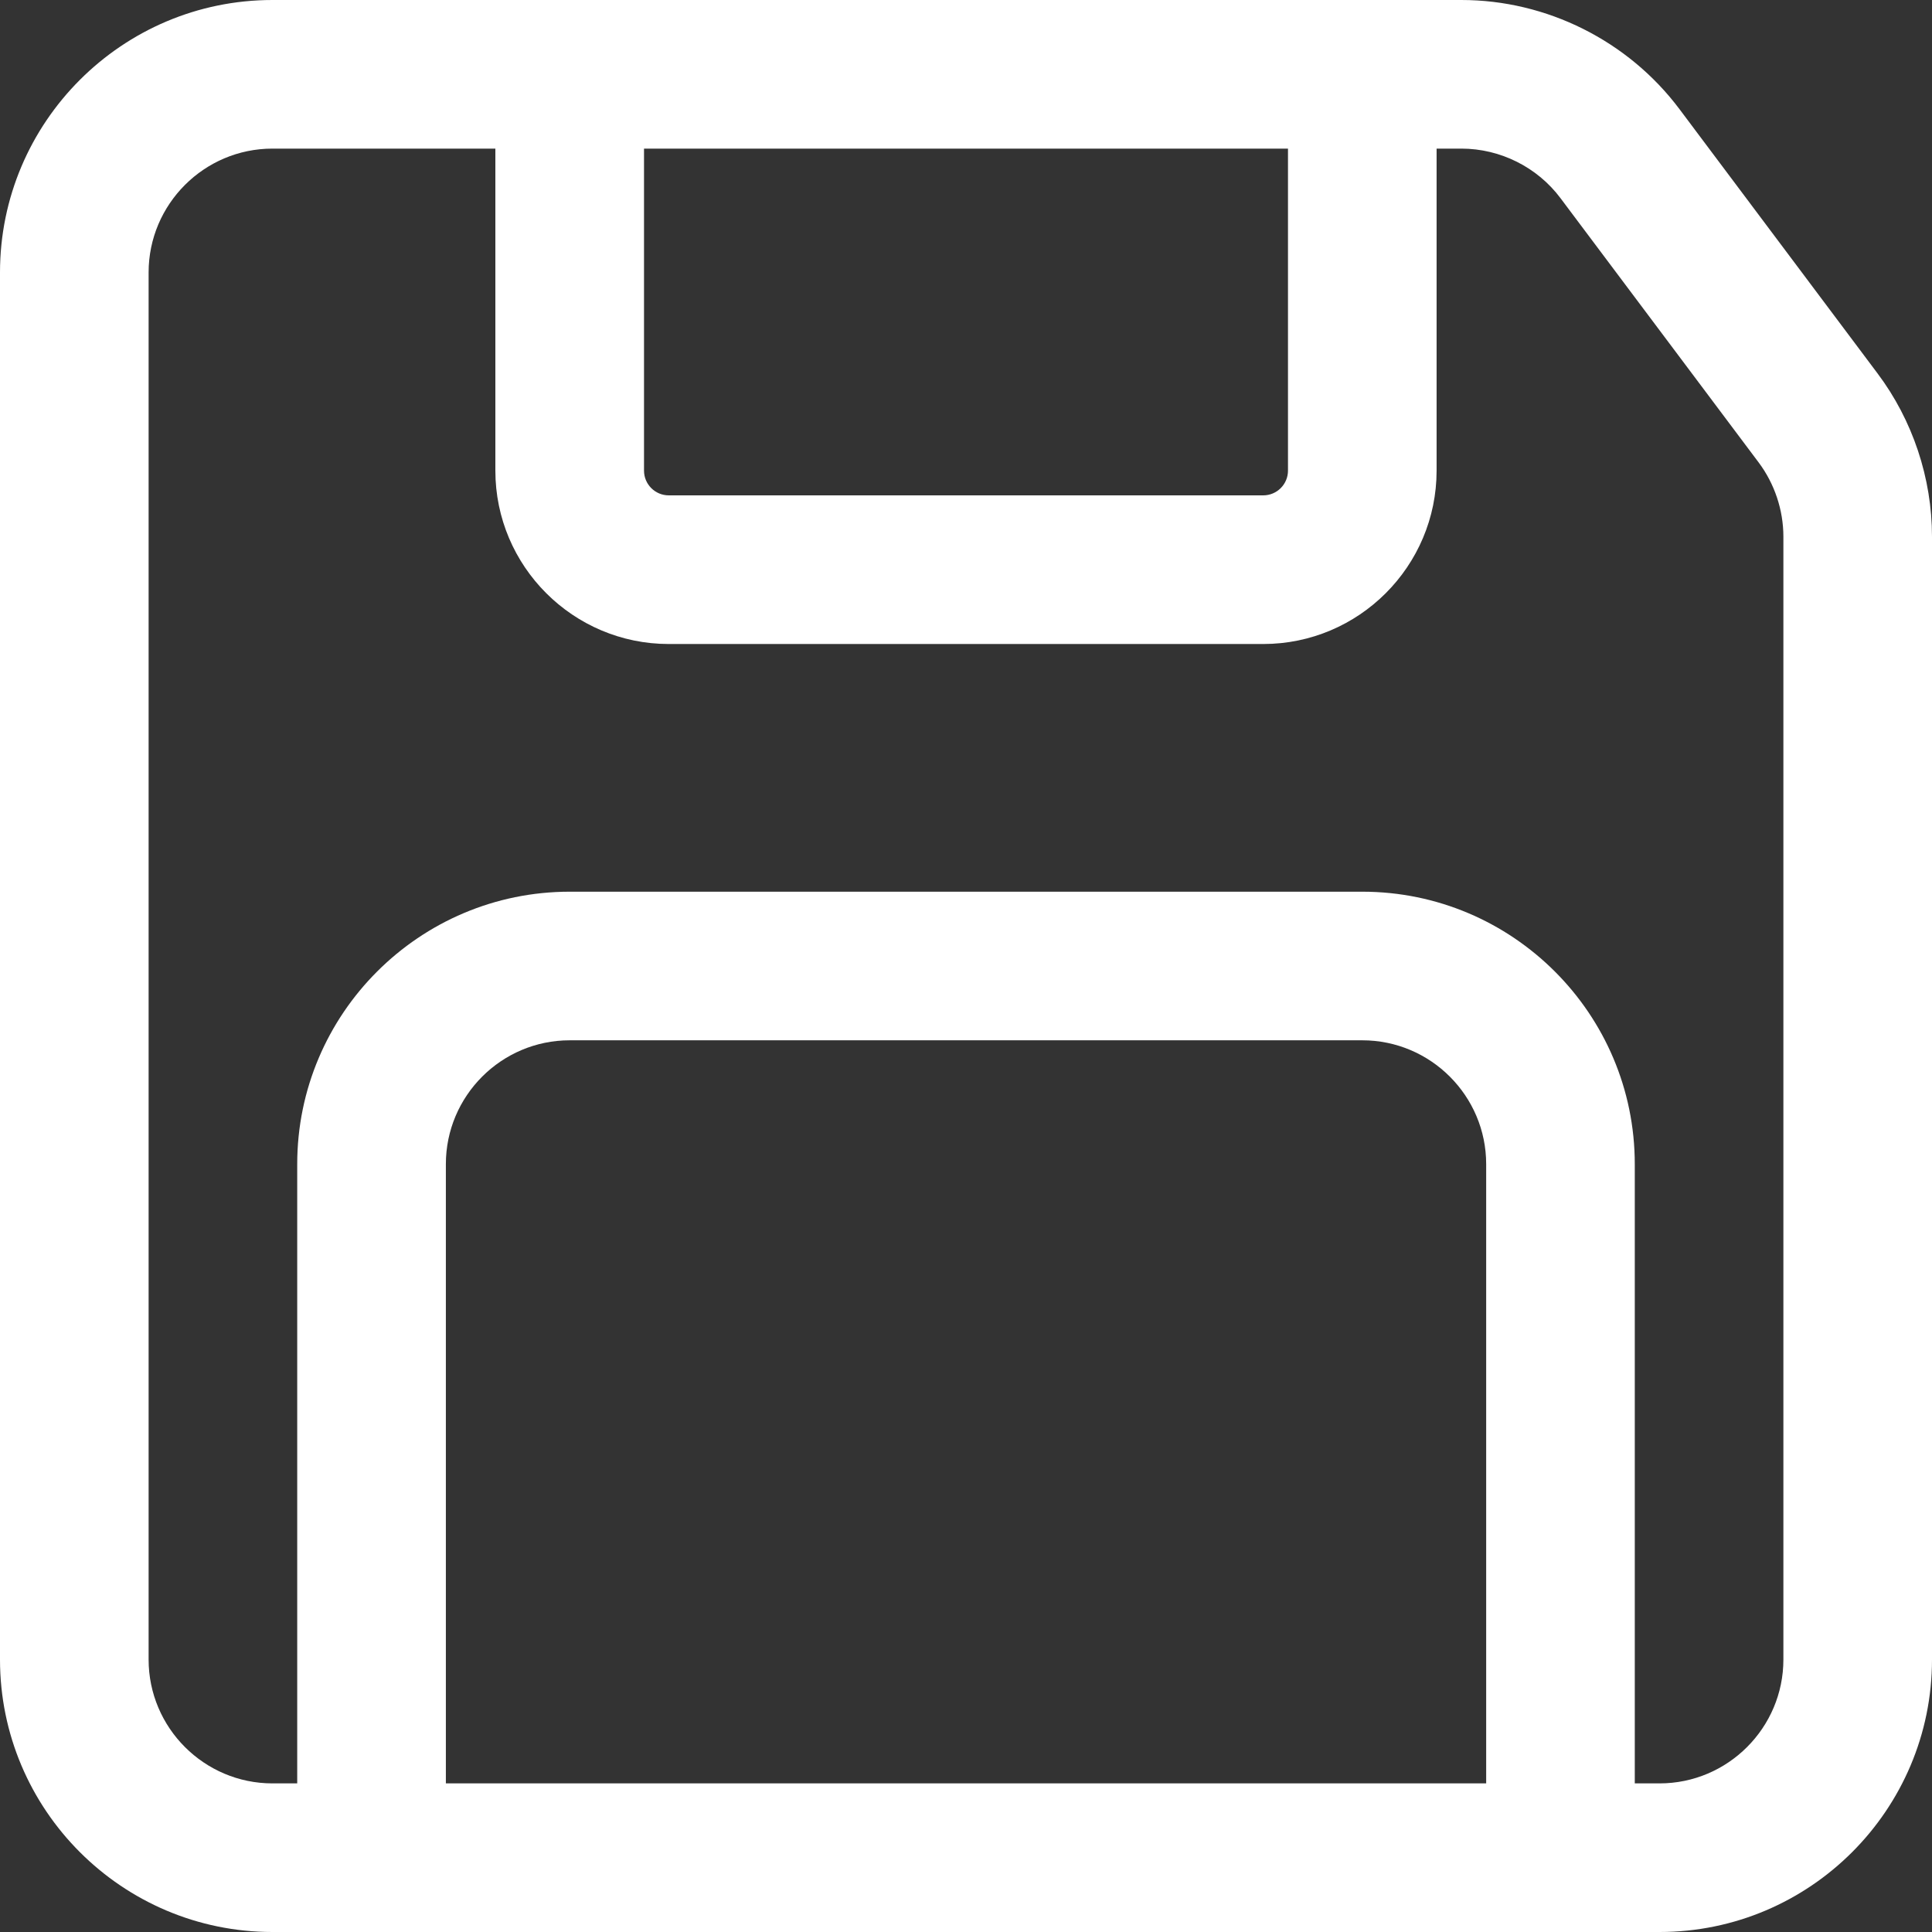 <svg width="50" height="50" viewBox="0 0 50 50" fill="none" xmlns="http://www.w3.org/2000/svg">
<rect x="0" y="0" width="50" height="50" fill="#333333" stroke="none"/>
<path d="M48.587 9.659L43.462 2.821C42.136 1.054 40.028 0 37.821 0H7.051C3.162 0 0 3.162 0 7.051V42.949C0 46.839 3.162 50 7.051 50H42.949C46.839 50 50 46.839 50 42.949V13.89C50 12.374 49.5 10.872 48.587 9.659ZM16.667 3.846H33.333V12.18C33.333 12.533 33.046 12.82 32.692 12.82H17.308C16.954 12.82 16.667 12.533 16.667 12.18V3.846ZM11.539 46.154V30.128C11.539 28.361 12.977 26.923 14.744 26.923H35.256C37.023 26.923 38.462 28.361 38.462 30.128V46.154H11.539ZM46.154 42.949C46.154 44.715 44.715 46.154 42.949 46.154H42.308V30.128C42.308 26.238 39.146 23.077 35.256 23.077H14.744C10.854 23.077 7.692 26.238 7.692 30.128V46.154H7.051C5.285 46.154 3.846 44.715 3.846 42.949V7.051C3.846 5.285 5.285 3.846 7.051 3.846H12.82V12.18C12.82 14.654 14.833 16.667 17.308 16.667H32.692C35.167 16.667 37.179 14.654 37.179 12.18V3.846H37.821C38.826 3.846 39.785 4.326 40.385 5.128L45.513 11.967C45.926 12.518 46.154 13.2 46.154 13.89V42.949Z" fill="white"/>
</svg>
